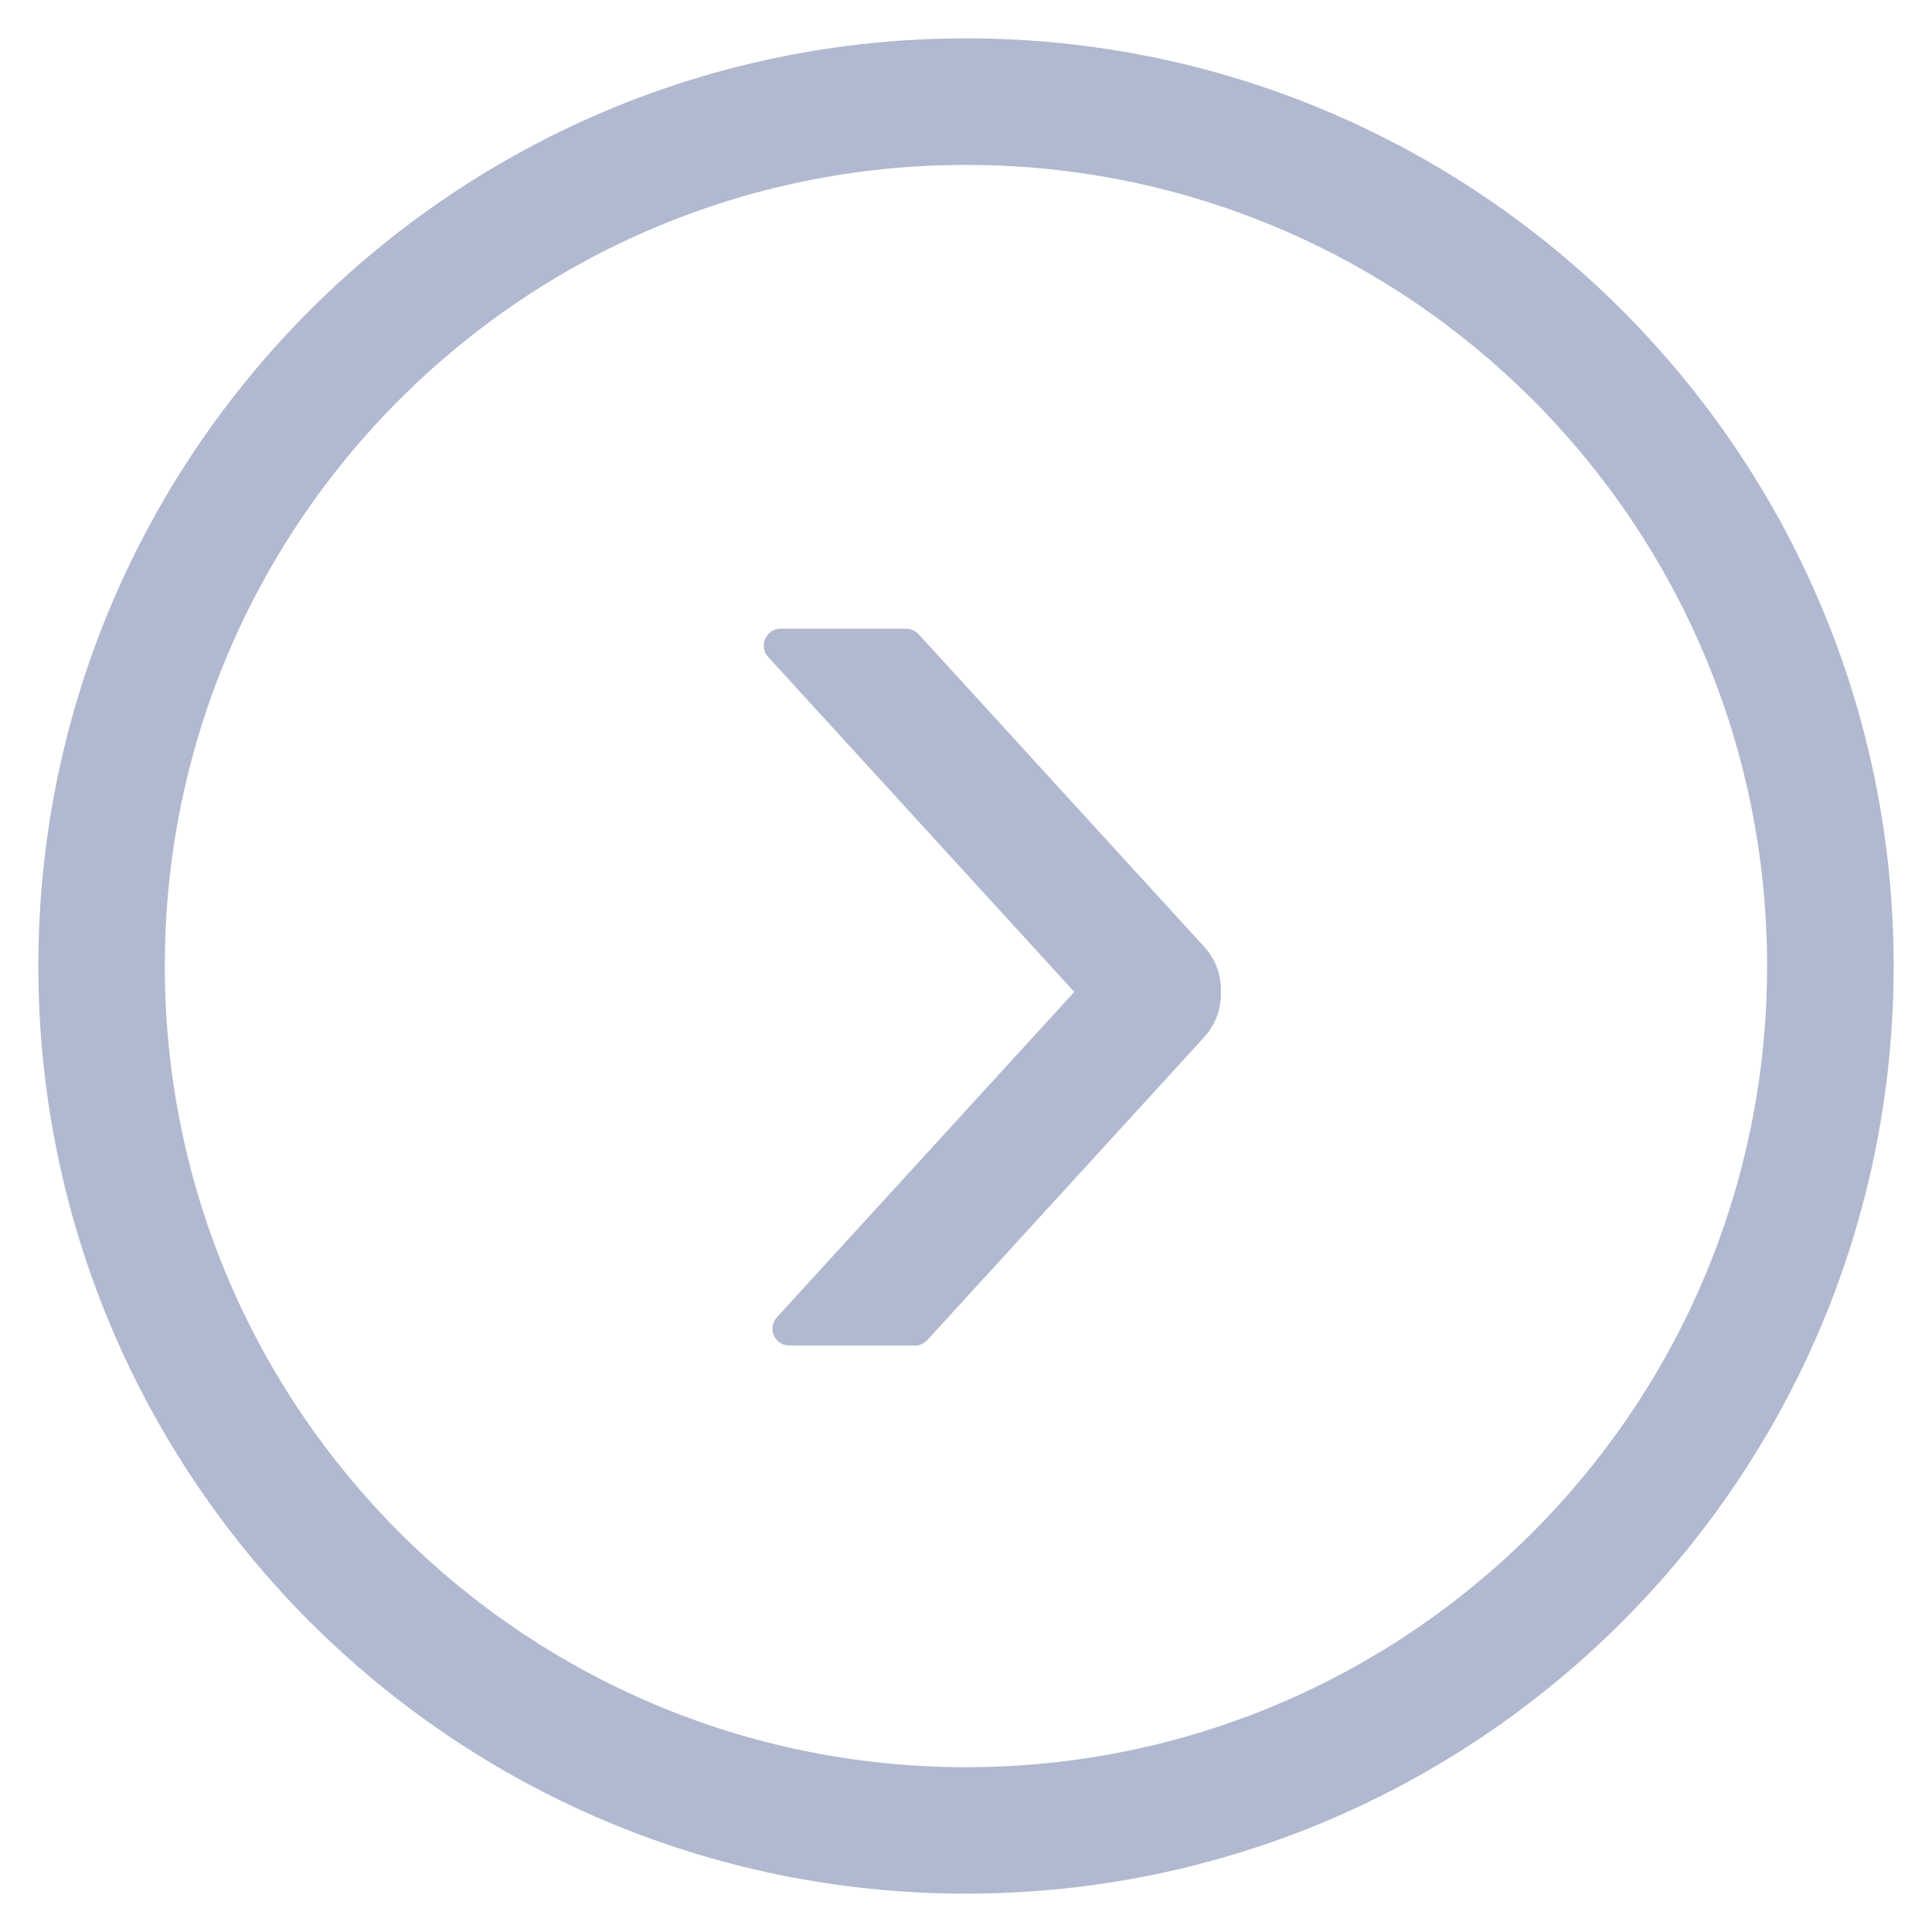 <?xml version="1.0" encoding="UTF-8"?>
<svg width="20px" height="20px" viewBox="0 0 20 20" version="1.1" xmlns="http://www.w3.org/2000/svg" xmlns:xlink="http://www.w3.org/1999/xlink">
    <title>UpCircleOutline</title>
    <g id="组件规范" stroke="none" stroke-width="1" fill="none" fill-rule="evenodd">
        <g id="画板备份-2" transform="translate(-1062, -6345)" fill="#B0B9CF" fill-rule="nonzero">
            <g id="编组-88" transform="translate(822, 6128)">
                <g id="矩形-2备份" transform="translate(0, 55)">
                    <g id="编组-44" transform="translate(240.397, 162.397)">
                        <g id="UpCircleOutline" transform="translate(9.603, 9.603) rotate(-270) translate(-9.603, -9.603) ">
                            <path d="M9.603,0 C14.907,0 19.206,4.3 19.206,9.603 C19.206,14.907 14.907,19.206 9.603,19.206 C4.3,19.206 0,14.907 0,9.603 C0,4.3 4.3,0 9.603,0 Z M9.603,1.31 C5.023,1.31 1.31,5.023 1.31,9.603 C1.31,14.183 5.023,17.897 9.603,17.897 C14.183,17.897 17.897,14.183 17.897,9.603 C17.897,5.023 14.183,1.31 9.603,1.31 Z M9.88,6.964 C10.02,6.961 10.16,7.002 10.279,7.088 L10.337,7.135 L13.475,10.003 L13.475,10.003 C13.511,10.036 13.532,10.083 13.532,10.132 L13.532,11.431 L13.532,11.431 C13.532,11.528 13.454,11.606 13.357,11.606 C13.313,11.606 13.271,11.589 13.239,11.56 L9.871,8.482 L6.404,11.651 L6.404,11.651 C6.332,11.716 6.222,11.711 6.157,11.64 C6.127,11.608 6.111,11.566 6.111,11.522 L6.111,10.223 L6.111,10.223 C6.111,10.174 6.132,10.127 6.168,10.094 L9.406,7.135 C9.521,7.03 9.664,6.974 9.809,6.965 L9.88,6.964 L9.88,6.964 Z" id="形状"></path>
                        </g>
                    </g>
                </g>
            </g>
        </g>
    </g>
</svg>